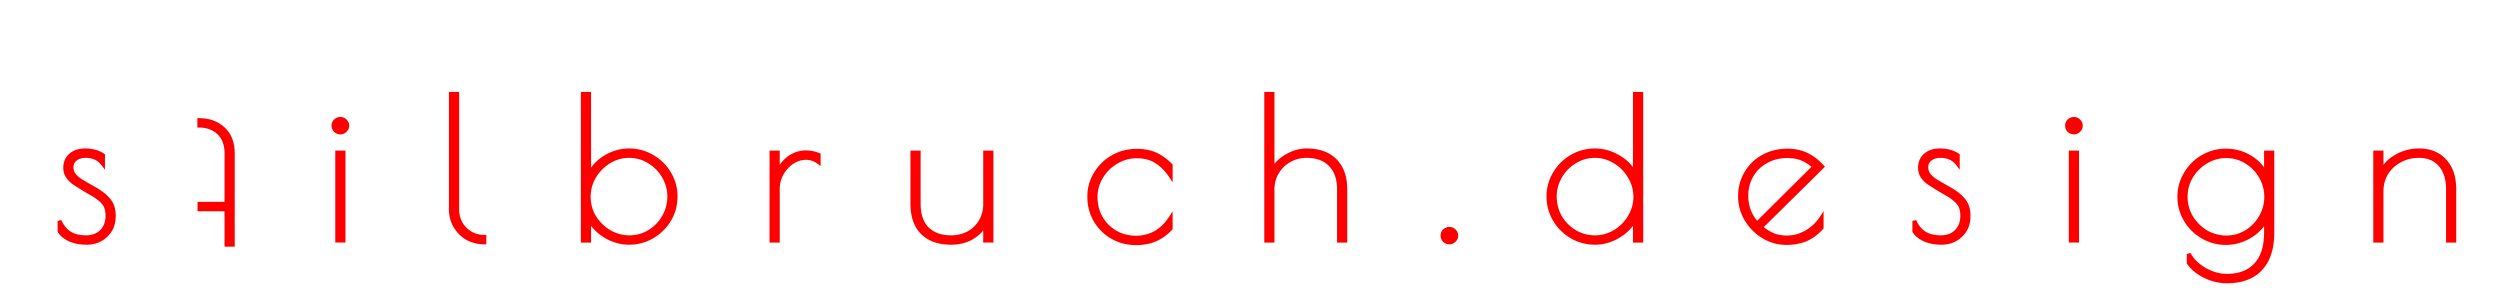 <svg width="1278" height="155" fill="none" xmlns="http://www.w3.org/2000/svg"><path d="M0 0h1278v151H0z"/><path d="M89 53h38v74H89z"/><g filter="url(#filter0_d)" fill="red"><path d="M96.895 51.4c4.934 0 9.034 1.5 12.3 4.5 3.2 3 4.8 7.133 4.8 12.4l-.003 46.8h-3.2l.001-18.1h-13.8v-2.8h13.8l.002-25.9c0-4.4-1.3-7.867-3.9-10.4-2.666-2.467-6-3.7-10-3.7v-2.8z"/><path d="M96.895 51.4v-1h-1v1h1zm12.3 4.5l.684-.73-.007-.007-.677.737zm4.797 59.2v1h1v-1h-1zm-3.2 0h-1v1h1v-1zm.001-18.1h1v-1h-1v1zm-13.8 0h-1v1h1v-1zm0-2.8v-1h-1v1h1zm13.8 0v1h1v-1h-1zm-3.898-36.3l.698-.716-.009-.01-.01-.008-.679.734zm-10-3.7h-1v1h1v-1zm0-1.8c4.714 0 8.563 1.425 11.624 4.236l1.353-1.473c-3.473-3.188-7.823-4.763-12.976-4.763v2zm11.616 4.23c2.959 2.773 4.484 6.62 4.484 11.67h2c0-5.483-1.674-9.903-5.116-13.13l-1.368 1.46zm4.484 11.67l-.003 46.8h2l.003-46.8h-2zm.997 45.8h-3.2v2h3.2v-2zm-2.2 1l.001-18.1h-2l-.001 18.1h2zm-.999-19.1h-13.8v2h13.8v-2zm-12.8 1v-2.8h-2V97h2zm-1-1.8h13.8v-2h-13.8v2zm14.8-1l.002-25.9h-2l-.002 25.9h2zm.002-25.9c0-4.608-1.369-8.356-4.202-11.116l-1.396 1.432c2.367 2.306 3.598 5.492 3.598 9.684h2zm-4.221-11.134c-2.87-2.656-6.454-3.966-10.679-3.966v2c3.776 0 6.859 1.156 9.321 3.434l1.358-1.468zM97.895 54.2v-2.8h-2v2.8h2z"/></g><g filter="url(#filter1_d)" fill="red"><path d="M39.257 114.1c-3.2 0-6.034-.533-8.5-1.6-2.467-1.133-4.234-2.567-5.3-4.3v-5.3c1.266 2.867 3 5 5.2 6.4 2.2 1.333 5 2 8.4 2 3.266 0 5.9-1 7.9-3 2-2.067 3-4.7 3-7.9 0-2.733-.567-4.833-1.7-6.3-1.134-1.533-2.967-3.067-5.5-4.6l-3.8-2.2c-2.734-1.667-4.8-2.967-6.2-3.9-1.334-1-2.4-2.1-3.2-3.3-.8-1.267-1.2-2.733-1.2-4.4 0-2.667.933-4.8 2.8-6.4 1.866-1.6 4.3-2.4 7.3-2.4 3.666 0 6.733.833 9.2 2.5v4.4c-2.067-2.733-5.034-4.1-8.9-4.1-2.134 0-3.867.533-5.2 1.6-1.334 1.067-2 2.433-2 4.1 0 1.467.4 2.767 1.2 3.9.8 1.067 1.9 2.067 3.3 3 1.466.933 3.866 2.333 7.2 4.2 3.4 1.933 5.9 3.933 7.5 6 1.6 2 2.4 4.633 2.4 7.9 0 4.133-1.367 7.467-4.1 10-2.667 2.467-5.934 3.7-9.8 3.7zm129.738-56.4c-.933 0-1.767-.333-2.5-1-.667-.667-1-1.5-1-2.5 0-.933.333-1.733 1-2.4.733-.667 1.567-1 2.5-1s1.733.333 2.4 1c.733.667 1.1 1.467 1.1 2.4 0 1-.367 1.833-1.1 2.5-.667.667-1.467 1-2.4 1zm-1.6 10.3h3.2v45h-3.2V68zm75.21 45.9c-3.133 0-6-.7-8.6-2.1-2.6-1.467-4.667-3.5-6.2-6.1-1.533-2.6-2.3-5.5-2.3-8.7V38h3.2v59c0 2.667.6 5.067 1.8 7.2a14.388 14.388 0 0 0 5.1 5.1c2.133 1.2 4.467 1.8 7 1.8v2.8zm73.941.2c-4.066 0-8-1.1-11.8-3.3-3.733-2.2-6.6-5.1-8.6-8.7V113h-3.2V38h3.2v41.4c1.8-3.8 4.6-6.833 8.4-9.1 3.8-2.267 7.8-3.4 12-3.4 4.334 0 8.3 1.067 11.9 3.2 3.667 2.133 6.567 5 8.7 8.6 2.134 3.6 3.2 7.533 3.2 11.8s-1.066 8.2-3.2 11.8c-2.133 3.6-5.033 6.467-8.7 8.6-3.6 2.133-7.566 3.2-11.9 3.2zm.2-2.8c3.667 0 7.067-.933 10.2-2.8 3.134-1.933 5.6-4.467 7.4-7.6 1.867-3.2 2.8-6.667 2.8-10.4 0-3.667-.933-7.1-2.8-10.3-1.866-3.2-4.366-5.733-7.5-7.6-3.133-1.933-6.533-2.9-10.2-2.9-3.666 0-7.1.967-10.3 2.9-3.133 1.933-5.666 4.5-7.6 7.7-1.866 3.2-2.8 6.633-2.8 10.3 0 3.667.934 7.1 2.8 10.3 1.934 3.133 4.5 5.667 7.7 7.6 3.2 1.867 6.634 2.8 10.3 2.8zM389.392 68h3.2v10.4c1.333-3.267 3.266-5.833 5.8-7.7 2.6-1.867 5.533-2.8 8.8-2.8 2.066 0 4.166.433 6.3 1.3v3.7c-1.934-1.467-4.1-2.2-6.5-2.2-2.4 0-4.734.733-7 2.2-2.2 1.467-4 3.433-5.4 5.9-1.334 2.467-2 5.1-2 7.9V113h-3.2V68zm91.831 46.1c-6.333 0-11.233-1.733-14.7-5.2-3.4-3.467-5.1-8.367-5.1-14.7V68h3.2v26.2c0 5.467 1.433 9.7 4.3 12.7 2.933 2.933 7.033 4.4 12.3 4.4 3.2 0 6.133-.7 8.8-2.1 2.667-1.467 4.767-3.5 6.3-6.1 1.533-2.6 2.3-5.567 2.3-8.9V68h3.2v45h-3.2v-8.4c-1.533 2.8-3.833 5.1-6.9 6.9-3.067 1.733-6.567 2.6-10.5 2.6zm94.427.2c-4.333 0-8.333-1.033-12-3.1-3.6-2.067-6.466-4.9-8.6-8.5-2.133-3.6-3.2-7.667-3.2-12.2 0-4.2 1.067-8.067 3.2-11.6 2.134-3.6 5.034-6.467 8.7-8.6 3.734-2.133 7.834-3.2 12.3-3.2 3.734 0 6.934.6 9.6 1.8 2.667 1.2 5.267 3.067 7.8 5.6v5.4c-2.2-3.267-4.666-5.733-7.4-7.4-2.666-1.733-6-2.6-10-2.6-3.666 0-7.133.967-10.4 2.9-3.2 1.867-5.766 4.4-7.7 7.6-1.933 3.2-2.9 6.633-2.9 10.3 0 4 .934 7.6 2.8 10.8 1.867 3.133 4.367 5.6 7.5 7.4 3.2 1.733 6.634 2.6 10.3 2.6 7.467 0 13.4-3.367 17.8-10.1v5.4c-2.4 2.533-5.066 4.433-8 5.7-2.866 1.2-6.133 1.8-9.8 1.8zM642.302 38h3.2v39.3c1.4-3 3.767-5.467 7.1-7.4 3.4-2 6.833-3 10.3-3 6.333 0 11.2 1.733 14.6 5.2 3.467 3.467 5.2 8.367 5.2 14.7V113h-3.2V86.8c0-5.467-1.467-9.667-4.4-12.6-2.867-3-6.933-4.5-12.2-4.5-3.2 0-6.133.767-8.8 2.3-2.667 1.467-4.767 3.533-6.3 6.2-1.533 2.6-2.3 5.467-2.3 8.6V113h-3.2V38zm93.627 75.9c-.933 0-1.766-.333-2.5-1-.666-.667-1-1.5-1-2.5 0-.933.334-1.733 1-2.4.734-.667 1.567-1 2.5-1 .934 0 1.734.333 2.4 1 .734.667 1.1 1.467 1.1 2.4 0 1-.366 1.833-1.1 2.5-.666.667-1.466 1-2.4 1zm74.467.2c-4.333 0-8.333-1.067-12-3.2-3.6-2.133-6.466-5-8.6-8.6-2.133-3.6-3.2-7.533-3.2-11.8s1.067-8.2 3.2-11.8c2.134-3.6 5-6.467 8.6-8.6 3.667-2.133 7.667-3.2 12-3.2 4.2 0 8.2 1.133 12 3.4 3.8 2.2 6.6 5.1 8.4 8.7V38h3.2v75h-3.2v-10.9c-2 3.6-4.9 6.5-8.7 8.7-3.733 2.2-7.633 3.3-11.7 3.3zm-.1-2.8c3.667 0 7.067-.933 10.2-2.8 3.2-1.933 5.734-4.467 7.6-7.6 1.934-3.2 2.9-6.633 2.9-10.3 0-3.667-.966-7.1-2.9-10.3-1.866-3.2-4.4-5.767-7.6-7.7-3.133-1.933-6.533-2.9-10.2-2.9-3.666 0-7.066.967-10.2 2.9-3.133 1.867-5.633 4.4-7.5 7.6-1.866 3.2-2.8 6.633-2.8 10.3 0 3.733.9 7.2 2.7 10.4 1.867 3.133 4.367 5.667 7.5 7.6 3.2 1.867 6.634 2.8 10.3 2.8zm98.222.1c3.467 0 6.767-.9 9.9-2.7 3.134-1.8 5.734-4.267 7.8-7.4v5.1c-2.466 2.733-5.166 4.733-8.1 6-2.933 1.2-6.266 1.8-10 1.8-4.133 0-8.033-1.1-11.7-3.3-3.6-2.2-6.5-5.133-8.7-8.8-2.133-3.667-3.2-7.567-3.2-11.7 0-4.467 1.067-8.467 3.2-12 2.134-3.6 5.034-6.4 8.7-8.4 3.734-2 7.867-3 12.4-3 6.934 0 12.834 2.733 17.7 8.2l-31.4 31c2.2 1.8 4.334 3.133 6.4 4 2.067.8 4.4 1.2 7 1.2zm-20.8-21.3c0 5.533 1.834 10.267 5.5 14.2l29.3-29.1c-2.2-1.933-4.333-3.3-6.4-4.1-2.066-.867-4.533-1.3-7.4-1.3-4.066 0-7.7.9-10.9 2.7-3.133 1.733-5.6 4.133-7.4 7.2-1.8 3.067-2.7 6.533-2.7 10.4zm99.703 24c-3.2 0-6.034-.533-8.5-1.6-2.467-1.133-4.234-2.567-5.3-4.3v-5.3c1.266 2.867 3 5 5.2 6.4 2.2 1.333 5 2 8.4 2 3.266 0 5.9-1 7.9-3 2-2.067 3-4.7 3-7.9 0-2.733-.567-4.833-1.7-6.3-1.134-1.533-2.967-3.067-5.5-4.6l-3.8-2.2c-2.734-1.667-4.8-2.967-6.2-3.9-1.334-1-2.4-2.1-3.2-3.3-.8-1.267-1.2-2.733-1.2-4.4 0-2.667.933-4.8 2.8-6.4 1.866-1.6 4.3-2.4 7.3-2.4 3.666 0 6.733.833 9.2 2.5v4.4c-2.067-2.733-5.034-4.1-8.9-4.1-2.134 0-3.867.533-5.2 1.6-1.334 1.067-2 2.433-2 4.1 0 1.467.4 2.767 1.2 3.9.8 1.067 1.9 2.067 3.3 3 1.466.933 3.866 2.333 7.2 4.2 3.4 1.933 5.9 3.933 7.5 6 1.599 2 2.399 4.633 2.399 7.9 0 4.133-1.366 7.467-4.099 10-2.667 2.467-5.934 3.7-9.8 3.7zm67.769-56.4c-.94 0-1.77-.333-2.5-1-.67-.667-1-1.5-1-2.5 0-.933.33-1.733 1-2.4.73-.667 1.56-1 2.5-1 .93 0 1.73.333 2.4 1 .73.667 1.1 1.467 1.1 2.4 0 1-.37 1.833-1.1 2.5-.67.667-1.47 1-2.4 1zm-1.6 10.3h3.2v45h-3.2V68zm79.81 65.8c-3.8 0-7.5-.867-11.1-2.6-3.6-1.733-6.4-4-8.4-6.8v-4.6c1.73 3.2 4.43 5.867 8.1 8 3.73 2.133 7.53 3.2 11.4 3.2 6.4 0 11.33-1.9 14.8-5.7 3.46-3.733 5.2-9.233 5.2-16.5v-6.7c-1.8 3.6-4.64 6.533-8.5 8.8-3.8 2.2-7.8 3.3-12 3.3-4.27 0-8.24-1.067-11.9-3.2-3.67-2.133-6.57-5-8.7-8.6-2.14-3.667-3.2-7.6-3.2-11.8 0-4.2 1.06-8.1 3.2-11.7 2.13-3.667 5.03-6.567 8.7-8.7 3.66-2.133 7.63-3.2 11.9-3.2 4.4 0 8.46 1.1 12.2 3.3 3.73 2.2 6.5 5.167 8.3 8.9V68h3.2v40.8c0 8.2-2 14.4-6 18.6-3.94 4.267-9.67 6.4-17.2 6.4zm-.3-22.4c3.66 0 7.06-.933 10.2-2.8 3.13-1.933 5.6-4.467 7.4-7.6 1.86-3.2 2.8-6.667 2.8-10.4 0-3.733-.94-7.167-2.8-10.3-1.8-3.2-4.27-5.733-7.4-7.6-3.14-1.933-6.54-2.9-10.2-2.9-3.74 0-7.2.967-10.4 2.9-3.14 1.867-5.67 4.4-7.6 7.6-1.87 3.133-2.8 6.567-2.8 10.3 0 3.733.93 7.2 2.8 10.4a22.916 22.916 0 0 0 7.6 7.6c3.2 1.867 6.66 2.8 10.4 2.8zm76.12-43.4h3.2v10c1.46-3.333 3.96-6 7.5-8 3.53-2.067 7.43-3.1 11.7-3.1 5.53 0 9.9 1.767 13.1 5.3 3.26 3.467 4.9 8.333 4.9 14.6V113h-3.2V86.8c0-5.4-1.34-9.6-4-12.6-2.6-3-6.27-4.5-11-4.5-3.47 0-6.67.8-9.6 2.4-2.87 1.533-5.17 3.667-6.9 6.4-1.67 2.733-2.5 5.833-2.5 9.3V113h-3.2V68z"/><path d="M30.757 112.5l-.418.909.01.004.01.005.398-.918zm-5.3-4.3h-1v.283l.148.241.852-.524zm0-5.3l.914-.404-1.914.404h1zm5.2 6.4l-.537.844.009.006.01.005.518-.855zm16.3-1l.707.707.005-.006.006-.006-.718-.695zm1.3-14.2l-.804.594.006.009.006.008.792-.611zm-5.5-4.6l.517-.856-.008-.005-.008-.004-.501.865zm-3.8-2.2l-.521.854.01.006.01.005.5-.865zm-6.2-3.9l-.6.8.022.017.023.015.555-.832zm-3.2-3.3l-.846.534.007.01.007.01.832-.554zm1.6-10.8l.65.76-.65-.76zm16.5.1h1v-.531l-.44-.298-.56.829zm0 4.4l-.798.603 1.798 2.378V73.8h-1zm-14.1-2.5l-.625-.78.625.78zm-.8 8l-.817.577.008.011.009.012.8-.6zm3.3 3l-.555.832.009.006.009.006.537-.844zm7.2 4.2l.494-.87-.006-.002-.488.872zm7.5 6l-.791.612.005.007.005.006.78-.625zm-1.7 17.9l.679.734v-.001l-.68-.733zm-9.8 2.7c-3.09 0-5.784-.515-8.103-1.518l-.794 1.836c2.613 1.13 5.586 1.682 8.897 1.682v-2zm-8.083-1.509c-2.346-1.078-3.932-2.398-4.866-3.915l-1.703 1.048c1.2 1.949 3.147 3.496 5.734 4.685l.835-1.818zm-4.717-3.391v-5.3h-2v5.3h2zm-1.915-4.896c1.33 3.01 3.18 5.314 5.578 6.84l1.073-1.688c-2.002-1.274-3.619-3.237-4.822-5.96l-1.829.808zm5.596 6.851c2.4 1.454 5.393 2.145 8.919 2.145v-2c-3.275 0-5.881-.642-7.882-1.855l-1.037 1.71zm8.919 2.145c3.487 0 6.39-1.076 8.607-3.293l-1.415-1.414c-1.783 1.783-4.146 2.707-7.192 2.707v2zm8.618-3.305c2.202-2.274 3.282-5.167 3.282-8.595h-2c0 2.972-.92 5.346-2.719 7.205l1.437 1.39zm3.282-8.595c0-2.854-.59-5.204-1.91-6.911l-1.582 1.222c.947 1.226 1.492 3.076 1.492 5.689h2zm-1.896-6.894c-1.242-1.68-3.197-3.294-5.787-4.862l-1.035 1.712c2.477 1.499 4.188 2.952 5.214 4.338l1.608-1.188zm-5.803-4.871l-3.8-2.2-1.002 1.73 3.8 2.2 1.002-1.73zm-3.78-2.189c-2.73-1.665-4.784-2.956-6.167-3.878l-1.11 1.664c1.418.945 3.498 2.253 6.235 3.922l1.041-1.708zM33.356 82.6c-1.257-.942-2.24-1.962-2.968-3.055l-1.664 1.11c.871 1.307 2.021 2.487 3.432 3.545l1.2-1.6zm-2.955-3.034c-.688-1.09-1.045-2.366-1.045-3.866h-2c0 1.834.442 3.49 1.354 4.934l1.691-1.068zM29.357 75.7c0-2.403.826-4.248 2.45-5.64l-1.301-1.52c-2.109 1.808-3.15 4.23-3.15 7.16h2zm2.45-5.64c1.648-1.413 3.834-2.16 6.65-2.16v-2c-3.184 0-5.866.853-7.951 2.64l1.301 1.52zm6.65-2.16c3.513 0 6.373.797 8.64 2.329l1.12-1.658c-2.667-1.802-5.94-2.671-9.76-2.671v2zm8.2 1.5v4.4h2v-4.4h-2zm1.797 3.797c-2.282-3.018-5.563-4.497-9.697-4.497v2c3.599 0 6.25 1.254 8.102 3.703l1.595-1.206zM38.757 68.7c-2.303 0-4.274.578-5.825 1.82l1.25 1.56c1.115-.891 2.61-1.38 4.575-1.38v-2zm-5.825 1.82c-1.564 1.25-2.375 2.901-2.375 4.88h2c0-1.354.521-2.437 1.624-3.32l-1.25-1.56zm-2.375 4.88c0 1.66.457 3.165 1.383 4.477l1.634-1.154c-.674-.954-1.017-2.05-1.017-3.323h-2zm1.4 4.5c.883 1.178 2.074 2.252 3.545 3.232l1.11-1.664c-1.33-.886-2.339-1.812-3.055-2.768l-1.6 1.2zm3.563 3.244c1.492.95 3.913 2.36 7.248 4.228l.977-1.745c-3.331-1.865-5.71-3.253-7.151-4.17l-1.074 1.687zm7.242 4.225c3.337 1.898 5.715 3.82 7.204 5.743l1.581-1.224c-1.71-2.21-4.333-4.288-7.796-6.257l-.989 1.738zm7.214 5.756c1.423 1.778 2.18 4.172 2.18 7.275h2c0-3.43-.841-6.303-2.618-8.525l-1.562 1.25zm2.18 7.275c0 3.889-1.273 6.944-3.78 9.267l1.36 1.466c2.961-2.744 4.42-6.355 4.42-10.733h-2zm-3.778 9.266c-2.47 2.284-5.489 3.434-9.121 3.434v2c4.1 0 7.615-1.317 10.479-3.966l-1.358-1.468zM166.495 56.7l-.707.707.017.017.017.016.673-.74zm0-4.9l-.673-.74-.017.016-.017.017.707.707zm4.9 0l-.707.707.017.017.017.016.673-.74zm0 4.9l-.673-.74-.017.016-.017.017.707.707zm-4 11.3v-1h-1v1h1zm3.2 0h1v-1h-1v1zm0 45v1h1v-1h-1zm-3.2 0h-1v1h1v-1zm1.6-56.3c-.668 0-1.266-.23-1.827-.74l-1.346 1.48c.905.823 1.974 1.26 3.173 1.26v-2zm-1.793-.707c-.467-.467-.707-1.04-.707-1.793h-2c0 1.247.426 2.34 1.293 3.207l1.414-1.414zm-.707-1.793c0-.665.226-1.212.707-1.693l-1.414-1.414c-.852.852-1.293 1.905-1.293 3.107h2zm.673-1.66c.561-.51 1.159-.74 1.827-.74v-2c-1.199 0-2.268.437-3.173 1.26l1.346 1.48zm1.827-.74c.665 0 1.212.226 1.693.707l1.414-1.414c-.852-.852-1.906-1.293-3.107-1.293v2zm1.727.74c.54.49.773 1.028.773 1.66h2c0-1.234-.5-2.297-1.427-3.14l-1.346 1.48zm.773 1.66c0 .721-.25 1.285-.773 1.76l1.346 1.48c.944-.858 1.427-1.961 1.427-3.24h-2zm-.807 1.793c-.481.481-1.028.707-1.693.707v2c1.201 0 2.255-.44 3.107-1.293l-1.414-1.414zM167.395 69h3.2v-2h-3.2v2zm2.2-1v45h2V68h-2zm1 44h-3.2v2h3.2v-2zm-2.2 1V68h-2v45h2zm74.21.9v1h1v-1h-1zm-8.6-2.1l-.491.871.008.005.009.004.474-.88zm-6.2-6.1l.861-.508-.861.508zm-2.3-67.7v-1h-1v1h1zm3.2 0h1v-1h-1v1zm1.8 66.2l-.871.49.005.01.006.011.86-.511zm5.1 5.1l-.51.86.01.006.01.006.49-.872zm7 1.8h1v-1h-1v1zm0 1.8c-2.978 0-5.68-.664-8.126-1.98l-.948 1.76c2.755 1.484 5.786 2.22 9.074 2.22v-2zm-8.109-1.971c-2.445-1.379-4.384-3.287-5.83-5.737l-1.722 1.016c1.621 2.75 3.815 4.909 6.57 6.463l.982-1.742zm-5.83-5.737c-1.437-2.437-2.161-5.16-2.161-8.192h-2c0 3.368.809 6.445 2.439 9.208l1.722-1.016zM226.505 97V38h-2v59h2zm-1-58h3.2v-2h-3.2v2zm2.2-1v59h2V38h-2zm0 59c0 2.823.637 5.394 1.929 7.69l1.743-.98c-1.109-1.971-1.672-4.2-1.672-6.71h-2zm1.94 7.711a15.372 15.372 0 0 0 5.45 5.449l1.021-1.72a13.367 13.367 0 0 1-4.751-4.751l-1.72 1.022zm5.47 5.461c2.288 1.287 4.791 1.928 7.49 1.928v-2c-2.368 0-4.531-.559-6.51-1.672l-.98 1.744zm6.49.928v2.8h2v-2.8h-2zm63.141-.3l-.507.862.006.003.501-.865zm-8.6-8.7l.875-.486-1.875-3.373v3.859h1zm0 10.9v1h1v-1h-1zm-3.2 0h-1v1h1v-1zm0-75v-1h-1v1h1zm3.2 0h1v-1h-1v1zm0 41.4h-1l1.904.428-.904-.428zm8.4-9.1l-.512-.859.512.859zm23.9-.2l-.509.86.007.004.502-.864zm8.7 8.6l-.86.51.86-.51zm0 23.6l-.86-.51.86.51zm-8.7 8.6l-.502-.864-.007.004.509.86zm-1.5-2.4l.512.859.007-.004.007-.004-.526-.851zm7.4-7.6l-.863-.504-.004.006.867.498zm0-20.7l.864-.504-.864.504zm-7.5-7.6l-.525.851.007.004.007.004.511-.859zm-20.5 0l-.517-.856-.008.005.525.851zm-7.6 7.7l-.855-.517-.004.007-.004.006.863.504zm0 20.6l-.863.504.006.011.006.01.851-.525zm7.7 7.6l-.517.856.007.004.007.004.503-.864zm10.1 4.6c-3.876 0-7.638-1.046-11.298-3.165l-1.003 1.73c3.94 2.281 8.045 3.435 12.301 3.435v-2zm-11.292-3.162c-3.588-2.114-6.324-4.888-8.233-8.324l-1.749.972c2.091 3.764 5.088 6.79 8.967 9.076l1.015-1.724zm-10.108-7.838V113h2v-10.9h-2zm1 9.9h-3.2v2h3.2v-2zm-2.2 1V38h-2v75h2zm-1-74h3.2v-2h-3.2v2zm2.2-1v41.4h2V38h-2zm1.904 41.828c1.711-3.611 4.37-6.499 8.009-8.67l-1.025-1.717c-3.961 2.363-6.902 5.542-8.791 9.53l1.807.857zm8.009-8.67c3.653-2.179 7.478-3.258 11.487-3.258v-2c-4.39 0-8.566 1.187-12.512 3.541l1.025 1.718zm11.487-3.258c4.161 0 7.951 1.022 11.391 3.06l1.019-1.72c-3.76-2.228-7.903-3.34-12.41-3.34v2zm11.398 3.064c3.521 2.05 6.297 4.795 8.342 8.246l1.721-1.02c-2.222-3.749-5.246-6.736-9.058-8.954l-1.005 1.728zm8.342 8.246c2.04 3.442 3.06 7.199 3.06 11.29h2c0-4.442-1.113-8.552-3.339-12.31l-1.721 1.02zm3.06 11.29c0 4.091-1.02 7.848-3.06 11.29l1.721 1.02c2.226-3.758 3.339-7.868 3.339-12.31h-2zm-3.06 11.29c-2.045 3.451-4.821 6.197-8.342 8.246l1.005 1.728c3.812-2.218 6.836-5.205 9.058-8.954l-1.721-1.02zm-8.349 8.25c-3.44 2.038-7.23 3.06-11.391 3.06v2c4.507 0 8.65-1.112 12.41-3.34l-1.019-1.72zm-11.191 2.26c3.846 0 7.423-.981 10.712-2.941l-1.023-1.718c-2.978 1.774-6.201 2.659-9.689 2.659v2zm10.726-2.949c3.272-2.019 5.857-4.672 7.742-7.953l-1.735-.996c-1.715 2.986-4.063 5.399-7.058 7.247l1.051 1.702zm7.738-7.947c1.957-3.354 2.936-6.995 2.936-10.904h-2c0 3.558-.887 6.85-2.663 9.896l1.727 1.008zm2.936-10.904c0-3.846-.981-7.453-2.936-10.804l-1.727 1.008c1.778 3.049 2.663 6.308 2.663 9.796h2zm-2.936-10.804c-1.95-3.344-4.57-6-7.852-7.955l-1.023 1.718c2.985 1.779 5.365 4.189 7.148 7.245l1.727-1.008zm-7.838-7.947c-3.291-2.03-6.873-3.049-10.726-3.049v2c3.481 0 6.699.915 9.675 2.751l1.051-1.702zM316.646 68.7c-3.852 0-7.464 1.018-10.817 3.044l1.035 1.712c3.047-1.841 6.302-2.756 9.782-2.756v-2zm-10.825 3.049c-3.27 2.018-5.916 4.7-7.93 8.034l1.711 1.034c1.853-3.066 4.274-5.517 7.27-7.366l-1.051-1.702zm-7.938 8.047c-1.955 3.351-2.937 6.958-2.937 10.804h2c0-3.488.886-6.747 2.664-9.796l-1.727-1.008zM294.946 90.6c0 3.846.982 7.453 2.937 10.804l1.727-1.008c-1.778-3.049-2.664-6.308-2.664-9.796h-2zm2.949 10.825c2.019 3.271 4.701 5.917 8.034 7.931l1.035-1.712c-3.067-1.852-5.518-4.273-7.366-7.269l-1.703 1.05zm8.048 7.939c3.351 1.955 6.958 2.936 10.803 2.936v-2c-3.487 0-6.747-.885-9.796-2.664l-1.007 1.728zM389.392 68v-1h-1v1h1zm3.2 0h1v-1h-1v1zm0 10.4h-1l1.926.378-.926-.378zm5.8-7.7l-.583-.812-.01.007.593.805zm15.1-1.5h1v-.673l-.624-.254-.376.927zm0 3.7l-.605.797 1.605 1.217V72.9h-1zm-13.5 0l-.544-.84-.011.008.555.832zm-5.4 5.9l-.87-.494-.005.01-.005.008.88.476zm-2 34.2v1h1v-1h-1zm-3.2 0h-1v1h1v-1zm0-44h3.2v-2h-3.2v2zm2.2-1v10.4h2V68h-2zm1.926 10.778c1.272-3.118 3.099-5.528 5.467-7.273l-1.186-1.61c-2.699 1.989-4.739 4.711-6.133 8.127l1.852.756zm5.457-7.266c2.426-1.742 5.155-2.612 8.217-2.612v-2c-3.471 0-6.61.996-9.383 2.988l1.166 1.624zm8.217-2.612c1.923 0 3.896.403 5.923 1.226l.753-1.853c-2.239-.91-4.467-1.373-6.676-1.373v2zm5.3.3v3.7h2v-3.7h-2zm1.604 2.903c-2.105-1.597-4.483-2.403-7.104-2.403v2c2.179 0 4.134.66 5.895 1.997l1.209-1.594zm-7.104-2.403c-2.616 0-5.136.802-7.543 2.36l1.086 1.68c2.126-1.376 4.273-2.04 6.457-2.04v-2zm-7.555 2.368c-2.339 1.56-4.244 3.646-5.715 6.238l1.739.988c1.329-2.341 3.025-4.188 5.085-5.562l-1.109-1.664zm-5.725 6.257a17.366 17.366 0 0 0-2.12 8.375h2c0-2.634.625-5.104 1.88-7.425l-1.76-.95zm-2.12 8.375V113h2V86.7h-2zm1 25.3h-3.2v2h3.2v-2zm-2.2 1V68h-2v45h2zm76.131-4.1l-.714.7.007.007.707-.707zm-5.1-40.9v-1h-1v1h1zm3.2 0h1v-1h-1v1zm4.3 38.9l-.723.691.008.008.008.008.707-.707zm21.1 2.3l.465.885.008-.004.009-.005-.482-.876zm8.6-41.2v-1h-1v1h1zm3.2 0h1v-1h-1v1zm0 45v1h1v-1h-1zm-3.2 0h-1v1h1v-1zm0-8.4h1l-1.877-.48.877.48zm-6.9 6.9l.492.871.007-.004.007-.005-.506-.862zm-10.5 1.6c-6.149 0-10.764-1.678-13.993-4.907l-1.414 1.414c3.704 3.705 8.889 5.493 15.407 5.493v-2zm-13.986-4.9c-3.166-3.228-4.814-7.846-4.814-14h-2c0 6.512 1.752 11.695 5.386 15.4l1.428-1.4zm-4.814-14V68h-2v26.2h2zm-1-25.2h3.2v-2h-3.2v2zm2.2-1v26.2h2V68h-2zm0 26.2c0 5.64 1.482 10.152 4.577 13.391l1.446-1.382c-2.638-2.761-4.023-6.716-4.023-12.009h-2zm4.593 13.407c3.168 3.168 7.55 4.693 13.007 4.693v-2c-5.077 0-8.894-1.408-11.593-4.107l-1.414 1.414zm13.007 4.693c3.352 0 6.446-.735 9.265-2.215l-.93-1.77c-2.514 1.32-5.286 1.985-8.335 1.985v2zm9.282-2.224c2.822-1.552 5.054-3.712 6.679-6.468l-1.722-1.016c-1.442 2.444-3.41 4.351-5.921 5.732l.964 1.752zm6.679-6.468c1.634-2.77 2.439-5.915 2.439-9.408h-2c0 3.174-.728 5.962-2.161 8.392l1.722 1.016zm2.439-9.408V68h-2v26.2h2zm-1-25.2h3.2v-2h-3.2v2zm2.2-1v45h2V68h-2zm1 44h-3.2v2h3.2v-2zm-2.2 1v-8.4h-2v8.4h2zm-1.877-8.88c-1.437 2.624-3.6 4.798-6.529 6.518l1.012 1.724c3.205-1.88 5.641-4.306 7.271-7.282l-1.754-.96zm-6.515 6.509c-2.9 1.639-6.227 2.471-10.008 2.471v2c4.085 0 7.758-.902 10.992-2.729l-.984-1.742zm72.419.571l-.497.867.006.004.491-.871zm-8.6-8.5l.861-.51-.861.51zm0-23.8l.856.517.005-.007-.861-.51zm8.7-8.6l-.496-.868-.007.004.503.864zm21.9-1.4l.411-.912-.411.912zm7.8 5.6h1v-.414l-.293-.293-.707.707zm0 5.4l-.829.559 1.829 2.716V79.9h-1zm-7.4-7.4l-.545.838.012.008.013.008.52-.854zm-20.4.3l.504.864.006-.003-.51-.861zm-7.7 7.6l.856.517-.856-.517zm-.1 21.1l-.863.504.004.008.859-.512zm7.5 7.4l-.498.867.011.006.011.006.476-.879zm28.1-7.5h1v-3.358l-1.837 2.811.837.547zm0 5.4l.726.688.274-.29v-.398h-1zm-8 5.7l.387.922.01-.004-.397-.918zm-9.8.8c-4.166 0-7.996-.992-11.509-2.971l-.982 1.742c3.821 2.154 7.991 3.229 12.491 3.229v-2zm-11.502-2.967c-3.449-1.98-6.191-4.69-8.237-8.143l-1.721 1.02c2.221 3.747 5.212 6.704 8.963 8.857l.995-1.734zm-8.237-8.143c-2.035-3.433-3.061-7.32-3.061-11.69h-2c0 4.697 1.108 8.943 3.34 12.71l1.721-1.02zM552.85 90.5c0-4.021 1.019-7.709 3.056-11.083l-1.712-1.034c-2.229 3.692-3.344 7.738-3.344 12.117h2zm3.061-11.09c2.045-3.451 4.821-6.197 8.342-8.246l-1.006-1.728c-3.811 2.217-6.835 5.205-9.057 8.954l1.721 1.02zm8.336-8.242c3.576-2.043 7.504-3.068 11.803-3.068v-2c-4.633 0-8.905 1.109-12.796 3.332l.993 1.736zM576.05 68.1c3.63 0 6.683.584 9.19 1.712l.821-1.824c-2.826-1.272-6.174-1.888-10.011-1.888v2zm9.19 1.712c2.534 1.14 5.037 2.929 7.503 5.395l1.414-1.414c-2.6-2.6-5.297-4.545-8.096-5.805l-.821 1.824zm7.21 4.688v5.4h2v-5.4h-2zm1.83 4.841c-2.263-3.359-4.828-5.938-7.709-7.695l-1.041 1.708c2.585 1.576 4.953 3.93 7.091 7.105l1.659-1.118zm-7.685-7.68c-2.866-1.862-6.401-2.761-10.545-2.761v2c3.857 0 6.988.835 9.455 2.438l1.09-1.676zM576.05 68.9c-3.852 0-7.494 1.018-10.909 3.04l1.019 1.72c3.118-1.845 6.409-2.76 9.89-2.76v-2zm-10.903 3.036c-3.346 1.952-6.034 4.605-8.053 7.947l1.712 1.034c1.848-3.058 4.294-5.472 7.348-7.253l-1.007-1.728zm-8.053 7.947c-2.025 3.353-3.044 6.964-3.044 10.817h2c0-3.48.915-6.736 2.756-9.783l-1.712-1.034zM554.05 90.7c0 4.162.974 7.939 2.937 11.304l1.727-1.008c-1.77-3.035-2.664-6.459-2.664-10.296h-2zm2.941 11.312c1.954 3.279 4.578 5.869 7.861 7.755l.997-1.734c-2.984-1.714-5.36-4.057-7.14-7.045l-1.718 1.024zm7.883 7.767c3.348 1.813 6.945 2.721 10.776 2.721v-2c-3.501 0-6.771-.826-9.823-2.479l-.953 1.758zm10.776 2.721c7.835 0 14.07-3.563 18.638-10.553l-1.675-1.094c-4.232 6.477-9.863 9.647-16.963 9.647v2zm16.8-11.1v5.4h2v-5.4h-2zm.274 4.712c-2.315 2.444-4.872 4.262-7.67 5.47l.793 1.836c3.069-1.325 5.845-3.308 8.329-5.93l-1.452-1.376zm-7.66 5.466c-2.724 1.14-5.856 1.722-9.414 1.722v2c3.776 0 7.178-.618 10.187-1.878l-.773-1.844zM642.302 38v-1h-1v1h1zm3.2 0h1v-1h-1v1zm0 39.3h-1l1.906.423-.906-.423zm7.1-7.4l.502.865.005-.003-.507-.862zm24.9 2.2l-.714.7.007.007.707-.707zm5.2 40.9v1h1v-1h-1zm-3.2 0h-1v1h1v-1zm-4.4-38.8l-.723.69.008.01.008.007.707-.707zm-21-2.2l.482.876.008-.004.008-.005-.498-.867zm-6.3 6.2l.861.508.006-.01-.867-.498zm-2.3 34.8v1h1v-1h-1zm-3.2 0h-1v1h1v-1zm0-74h3.2v-2h-3.2v2zm2.2-1v39.3h2V38h-2zm1.906 39.723c1.3-2.786 3.509-5.11 6.696-6.958l-1.004-1.73c-3.48 2.019-6.004 4.628-7.504 7.842l1.812.846zm6.701-6.961c3.268-1.922 6.528-2.862 9.793-2.862v-2c-3.668 0-7.275 1.06-10.807 3.138l1.014 1.724zm9.793-2.862c6.15 0 10.726 1.679 13.886 4.9l1.428-1.4c-3.641-3.712-8.797-5.5-15.314-5.5v2zm13.893 4.907c3.229 3.229 4.907 7.844 4.907 13.993h2c0-6.518-1.788-11.703-5.493-15.407l-1.414 1.414zm4.907 13.993V113h2V86.8h-2zm1 25.2h-3.2v2h3.2v-2zm-2.2 1V86.8h-2V113h2zm0-26.2c0-5.644-1.518-10.132-4.693-13.307l-1.414 1.414c2.692 2.692 4.107 6.604 4.107 11.893h2zm-4.677-13.29c-3.103-3.248-7.461-4.81-12.923-4.81v2c5.071 0 8.847 1.438 11.477 4.19l1.446-1.38zm-12.923-4.81c-3.368 0-6.474.809-9.299 2.433l.997 1.734c2.509-1.443 5.27-2.167 8.302-2.167v-2zm-9.282 2.424c-2.829 1.556-5.061 3.754-6.685 6.578l1.734.996c1.443-2.51 3.411-4.444 5.915-5.822l-.964-1.752zm-6.679 6.568c-1.628 2.76-2.439 5.803-2.439 9.108h2c0-2.962.722-5.652 2.161-8.092l-1.722-1.016zm-2.439 9.108V113h2V86.8h-2zm1 25.2h-3.2v2h3.2v-2zm-2.2 1V38h-2v75h2zm90.127-.1l-.707.707.017.017.018.016.672-.74zm0-4.9l-.672-.74-.018.016-.017.017.707.707zm4.9 0l-.707.707.017.017.018.016.672-.74zm0 4.9l-.672-.74-.018.016-.017.017.707.707zm-2.4 0c-.668 0-1.265-.229-1.827-.74l-1.345 1.48c.905.823 1.974 1.26 3.172 1.26v-2zm-1.793-.707c-.466-.467-.707-1.04-.707-1.793h-2c0 1.247.427 2.341 1.293 3.207l1.414-1.414zm-.707-1.793c0-.665.226-1.212.707-1.693l-1.414-1.414c-.852.852-1.293 1.905-1.293 3.107h2zm.673-1.66c.562-.511 1.159-.74 1.827-.74v-2c-1.198 0-2.267.437-3.172 1.26l1.345 1.48zm1.827-.74c.665 0 1.212.226 1.693.707l1.414-1.414c-.852-.852-1.905-1.293-3.107-1.293v2zm1.728.74c.539.49.772 1.027.772 1.66h2c0-1.234-.5-2.297-1.427-3.14l-1.345 1.48zm.772 1.66c0 .721-.25 1.285-.772 1.76l1.345 1.48c.944-.858 1.427-1.961 1.427-3.24h-2zm-.807 1.793c-.481.481-1.028.707-1.693.707v2c1.202 0 2.255-.441 3.107-1.293l-1.414-1.414zm60.774-1.293l-.509.86.007.004.502-.864zm-8.6-8.6l.861-.51-.861.51zm0-23.6l-.86-.51.86.51zm8.6-8.6l-.502-.864-.007.004.509.86zm24 .2l-.512.859.011.006.501-.865zm8.4 8.7l-.894.447 1.894-.447h-1zm0-41v-1h-1v1h1zm3.2 0h1v-1h-1v1zm0 75v1h1v-1h-1zm-3.2 0h-1v1h1v-1zm0-10.9h1v-3.86l-1.874 3.374.874.486zm-8.7 8.7l-.501-.865-.006.003.507.862zm-1.6-2.3l.512.859.006-.003-.518-.856zm7.6-7.6l-.855-.517-.004.005.859.512zm0-20.6l-.863.504.004.007.004.006.855-.517zm-7.6-7.7l-.525.851.008.005.517-.856zm-20.4 0l.512.86.007-.005.007-.004-.526-.851zm-7.5 7.6l-.863-.504.863.504zm-.1 20.7l-.871.49.006.011.006.011.859-.512zm7.5 7.6l-.525.851.011.007.011.006.503-.864zm10.4 4.6c-4.16 0-7.986-1.022-11.497-3.064l-1.005 1.728c3.822 2.225 7.996 3.336 12.502 3.336v-2zm-11.49-3.06a23.166 23.166 0 0 1-8.249-8.25l-1.721 1.02a25.16 25.16 0 0 0 8.951 8.95l1.019-1.72zm-8.249-8.25c-2.04-3.442-3.061-7.199-3.061-11.29h-2c0 4.442 1.114 8.552 3.34 12.31l1.721-1.02zm-3.061-11.29c0-4.091 1.021-7.848 3.061-11.29l-1.721-1.02c-2.226 3.758-3.34 7.868-3.34 12.31h2zm3.061-11.29a23.166 23.166 0 0 1 8.249-8.25l-1.019-1.72a25.158 25.158 0 0 0-8.951 8.95l1.721 1.02zm8.242-8.246c3.511-2.042 7.337-3.064 11.497-3.064v-2c-4.506 0-8.68 1.111-12.502 3.336l1.005 1.728zm11.497-3.064c4.01 0 7.834 1.08 11.488 3.259l1.025-1.718c-3.946-2.354-8.122-3.541-12.513-3.541v2zm11.499 3.265c3.647 2.112 6.302 4.873 8.007 8.282l1.789-.894c-1.895-3.79-4.84-6.83-8.793-9.118l-1.003 1.73zM831.796 79V38h-2v41h2zm-1-40h3.2v-2h-3.2v2zm2.2-1v75h2V38h-2zm1 74h-3.2v2h3.2v-2zm-2.2 1v-10.9h-2V113h2zm-1.874-11.386c-1.906 3.432-4.672 6.205-8.327 8.321l1.003 1.73c3.945-2.284 6.979-5.311 9.073-9.079l-1.749-.972zm-8.333 8.324c-3.59 2.116-7.316 3.162-11.193 3.162v2c4.257 0 8.331-1.154 12.208-3.438l-1.015-1.724zm-11.293 2.362c3.846 0 7.423-.981 10.712-2.941l-1.023-1.718c-2.978 1.774-6.201 2.659-9.689 2.659v2zm10.718-2.944c3.336-2.016 5.989-4.666 7.942-7.944l-1.719-1.024c-1.78 2.989-4.194 5.405-7.258 7.256l1.035 1.712zm7.938-7.939c2.026-3.353 3.044-6.964 3.044-10.817h-2c0 3.48-.914 6.736-2.755 9.783l1.711 1.034zm3.044-10.817c0-3.853-1.018-7.464-3.044-10.817l-1.711 1.034c1.841 3.047 2.755 6.302 2.755 9.783h2zm-3.036-10.804c-1.951-3.346-4.605-6.033-7.946-8.052l-1.035 1.712c3.059 1.848 5.472 4.294 7.254 7.348l1.727-1.008zm-7.938-8.047c-3.291-2.03-6.873-3.049-10.726-3.049v2c3.481 0 6.699.915 9.675 2.751l1.051-1.702zM810.296 68.7c-3.852 0-7.434 1.019-10.725 3.049l1.051 1.702c2.976-1.836 6.194-2.751 9.674-2.751v-2zm-10.711 3.04c-3.282 1.956-5.902 4.612-7.852 7.956l1.727 1.008c1.783-3.056 4.163-5.466 7.148-7.245l-1.023-1.718zm-7.852 7.956c-1.955 3.351-2.937 6.958-2.937 10.804h2c0-3.488.886-6.747 2.664-9.796l-1.727-1.008zM788.796 90.5c0 3.902.943 7.538 2.829 10.89l1.743-.98c-1.714-3.048-2.572-6.345-2.572-9.91h-2zm2.841 10.912c1.95 3.273 4.565 5.922 7.834 7.939l1.051-1.702c-2.998-1.85-5.383-4.267-7.166-7.261l-1.719 1.024zm7.856 7.952c3.351 1.955 6.958 2.936 10.803 2.936v-2c-3.487 0-6.747-.885-9.796-2.664l-1.007 1.728zm118.925-.664l-.498-.867.498.867zm7.8-7.4h1v-3.332l-1.834 2.781.834.551zm0 5.1l.743.67.257-.285v-.385h-1zm-8.1 6l.379.926.009-.004.009-.004-.397-.918zm-21.7-1.5l-.521.853.007.004.514-.857zm-8.7-8.8l-.864.503.007.011.857-.514zm0-23.7l.856.517.005-.007-.861-.51zm8.7-8.4l-.472-.882-.006.004.478.878zm30.1 5.2l.703.712.676-.668-.632-.709-.747.665zm-31.4 31l-.702-.712-.792.782.861.704.633-.774zm6.4 4l-.386.922.012.006.013.005.361-.933zm-8.3-5.9l-.731.682.704.755.732-.727-.705-.71zm29.3-29.1l.705.71.759-.755-.804-.706-.66.751zm-6.4-4.1l-.386.922.012.006.013.005.361-.933zm-18.3 1.4l.484.875.007-.003-.491-.872zm-7.4 7.2l-.862-.506.862.506zm18.1 32.7c3.649 0 7.12-.95 10.398-2.833l-.996-1.734c-2.988 1.717-6.117 2.567-9.402 2.567v2zm10.398-2.833c3.275-1.881 5.988-4.458 8.137-7.716l-1.669-1.102c-1.985 3.009-4.471 5.365-7.464 7.084l.996 1.734zm6.302-8.267v5.1h2v-5.1h-2zm.258 4.43c-2.385 2.643-4.971 4.55-7.754 5.752l.793 1.836c3.084-1.332 5.898-3.424 8.446-6.248l-1.485-1.34zm-7.736 5.744c-2.794 1.143-5.995 1.726-9.622 1.726v2c3.841 0 7.306-.617 10.379-1.874l-.757-1.852zm-9.622 1.726c-3.945 0-7.668-1.047-11.185-3.157l-1.029 1.714c3.816 2.29 7.893 3.443 12.214 3.443v-2zm-11.178-3.153c-3.461-2.115-6.246-4.931-8.364-8.461l-1.715 1.028c2.282 3.804 5.296 6.854 9.036 9.139l1.043-1.706zm-8.357-8.45c-2.047-3.518-3.065-7.245-3.065-11.197h-2c0 4.315 1.116 8.388 3.336 12.203l1.729-1.006zM885.518 90.4c0-4.3 1.025-8.119 3.056-11.483l-1.712-1.034c-2.235 3.702-3.344 7.884-3.344 12.517h2zm3.061-11.49c2.041-3.446 4.81-6.118 8.318-8.032l-.957-1.756c-3.825 2.086-6.857 5.014-9.082 8.768l1.721 1.02zm8.312-8.028c3.578-1.917 7.547-2.882 11.927-2.882v-2c-4.686 0-8.983 1.035-12.872 3.118l.945 1.764zM908.818 68c6.631 0 12.265 2.598 16.953 7.865l1.494-1.33C922.221 68.87 916.055 66 908.818 66v2zm16.998 6.488l-31.4 31 1.405 1.424 31.4-31-1.405-1.424zm-31.331 32.486c2.256 1.845 4.471 3.236 6.647 4.148l.773-1.844c-1.958-.821-4.009-2.097-6.153-3.852l-1.267 1.548zm6.672 4.159c2.2.851 4.659 1.267 7.361 1.267v-2c-2.497 0-4.705-.384-6.639-1.133l-.722 1.866zM886.718 90.1c0 5.778 1.924 10.758 5.769 14.882l1.463-1.364c-3.489-3.742-5.232-8.23-5.232-13.518h-2zm7.205 14.91l29.3-29.1-1.409-1.42-29.3 29.1 1.409 1.42zm29.255-30.561c-2.261-1.988-4.493-3.428-6.699-4.282l-.722 1.866c1.929.746 3.963 2.039 6.101 3.918l1.32-1.502zm-6.673-4.271c-2.218-.93-4.823-1.378-7.787-1.378v2c2.77 0 5.098.419 7.014 1.222l.773-1.844zm-7.787-1.378c-4.219 0-8.025.935-11.39 2.828l.981 1.744c3.034-1.707 6.496-2.572 10.409-2.572v-2zm-11.384 2.825c-3.289 1.82-5.887 4.346-7.778 7.569l1.725 1.012c1.708-2.91 4.044-5.184 7.021-6.831l-.968-1.75zm-7.778 7.569c-1.898 3.233-2.838 6.877-2.838 10.906h2c0-3.705.861-6.994 2.563-9.894l-1.725-1.012zm89.365 33.306l-.418.909.01.004.011.005.397-.918zm-5.3-4.3h-1v.283l.148.241.852-.524zm0-5.3l.914-.404-1.914.404h1zm5.2 6.4l-.537.844.009.006.009.005.519-.855zm16.3-1l.707.707.006-.006.005-.006-.718-.695zm1.3-14.2l-.804.594.006.009.006.008.792-.611zm-5.5-4.6l.518-.856-.009-.005-.008-.004-.501.865zm-3.8-2.2l-.521.854.01.006.01.005.501-.865zm-6.2-3.9l-.6.8.022.017.023.015.555-.832zm-3.2-3.3l-.846.534.007.01.007.01.832-.554zm1.6-10.8l.65.76-.65-.76zm16.5.1h1v-.531l-.44-.298-.56.829zm0 4.4l-.798.603 1.798 2.378V73.8h-1zm-14.1-2.5l-.625-.78.625.78zm-.8 8l-.817.577.008.011.009.012.8-.6zm3.3 3l-.555.832.009.006.009.006.537-.844zm7.2 4.2l.494-.87-.006-.002-.488.872zm7.5 6l-.791.612.005.007.005.006.781-.625zm-1.7 17.9l.679.734v-.001l-.679-.733zm-9.8 2.7c-3.089 0-5.784-.515-8.103-1.518l-.794 1.836c2.613 1.13 5.586 1.682 8.897 1.682v-2zm-8.083-1.509c-2.346-1.078-3.932-2.398-4.866-3.915l-1.703 1.048c1.2 1.949 3.147 3.496 5.734 4.685l.835-1.818zm-4.717-3.391v-5.3h-2v5.3h2zm-1.915-4.896c1.33 3.01 3.18 5.314 5.578 6.84l1.074-1.688c-2.003-1.274-3.619-3.237-4.823-5.96l-1.829.808zm5.596 6.851c2.399 1.454 5.393 2.145 8.919 2.145v-2c-3.275 0-5.881-.642-7.882-1.855l-1.037 1.71zm8.919 2.145c3.487 0 6.39-1.076 8.607-3.293l-1.414-1.414c-1.784 1.783-4.147 2.707-7.193 2.707v2zm8.618-3.305c2.202-2.274 3.282-5.167 3.282-8.595h-2c0 2.972-.92 5.346-2.719 7.205l1.437 1.39zm3.282-8.595c0-2.854-.589-5.204-1.909-6.911l-1.583 1.222c.948 1.226 1.492 3.076 1.492 5.689h2zm-1.896-6.894c-1.242-1.68-3.197-3.294-5.786-4.862l-1.036 1.712c2.477 1.499 4.189 2.952 5.214 4.338l1.608-1.188zm-5.803-4.871l-3.8-2.2-1.002 1.73 3.8 2.2 1.002-1.73zm-3.781-2.189c-2.73-1.665-4.783-2.956-6.166-3.878l-1.109 1.664c1.417.945 3.498 2.253 6.234 3.922l1.041-1.708zm-6.12-3.846c-1.257-.942-2.24-1.962-2.968-3.055l-1.664 1.11c.871 1.307 2.022 2.487 3.432 3.545l1.2-1.6zm-2.955-3.034c-.688-1.09-1.045-2.366-1.045-3.866h-2c0 1.834.442 3.49 1.354 4.934l1.691-1.068zm-1.045-3.866c0-2.403.826-4.248 2.45-5.64l-1.301-1.52c-2.109 1.808-3.149 4.23-3.149 7.16h2zm2.45-5.64c1.648-1.413 3.834-2.16 6.65-2.16v-2c-3.184 0-5.866.853-7.951 2.64l1.301 1.52zm6.65-2.16c3.513 0 6.373.797 8.64 2.329l1.12-1.658c-2.667-1.802-5.941-2.671-9.76-2.671v2zm8.2 1.5v4.4h2v-4.4h-2zm1.797 3.797c-2.281-3.018-5.563-4.497-9.697-4.497v2c3.599 0 6.251 1.254 8.102 3.703l1.595-1.206zm-9.697-4.497c-2.303 0-4.274.578-5.825 1.82l1.249 1.56c1.116-.891 2.611-1.38 4.576-1.38v-2zm-5.825 1.82c-1.564 1.25-2.375 2.901-2.375 4.88h2c0-1.354.522-2.437 1.624-3.32l-1.249-1.56zm-2.375 4.88c0 1.66.457 3.165 1.383 4.477l1.634-1.154c-.674-.954-1.017-2.05-1.017-3.323h-2zm1.4 4.5c.883 1.178 2.074 2.252 3.545 3.232l1.109-1.664c-1.329-.886-2.337-1.812-3.054-2.768l-1.6 1.2zm3.563 3.244c1.492.95 3.913 2.36 7.248 4.228l.977-1.745c-3.331-1.865-5.71-3.253-7.151-4.17l-1.074 1.687zm7.242 4.225c3.337 1.898 5.715 3.82 7.204 5.743l1.581-1.224c-1.71-2.21-4.333-4.288-7.796-6.257l-.989 1.738zm7.214 5.756c1.423 1.778 2.18 4.172 2.18 7.275h2c0-3.43-.84-6.303-2.618-8.525l-1.562 1.25zm2.18 7.275c0 3.889-1.273 6.944-3.779 9.267l1.359 1.466c2.96-2.744 4.42-6.355 4.42-10.733h-2zm-3.778 9.266c-2.47 2.284-5.489 3.434-9.121 3.434v2c4.1 0 7.615-1.317 10.479-3.966l-1.358-1.468zM1052.69 56.7l-.71.707.02.017.01.016.68-.74zm0-4.9l-.68-.74-.01.016-.02.017.71.707zm4.9 0l-.71.707.02.017.01.016.68-.74zm0 4.9l-.68-.74-.01.016-.02.017.71.707zm-4 11.3v-1h-1v1h1zm3.2 0h1v-1h-1v1zm0 45v1h1v-1h-1zm-3.2 0h-1v1h1v-1zm1.6-56.3c-.67 0-1.27-.23-1.83-.74l-1.35 1.48c.91.823 1.98 1.26 3.18 1.26v-2zm-1.8-.707c-.46-.467-.7-1.04-.7-1.793h-2c0 1.247.42 2.34 1.29 3.207l1.41-1.414zm-.7-1.793c0-.665.22-1.212.7-1.693l-1.41-1.414c-.85.852-1.29 1.905-1.29 3.107h2zm.67-1.66c.56-.51 1.16-.74 1.83-.74v-2c-1.2 0-2.27.437-3.18 1.26l1.35 1.48zm1.83-.74c.66 0 1.21.226 1.69.707l1.41-1.414c-.85-.852-1.9-1.293-3.1-1.293v2zm1.72.74c.54.49.78 1.028.78 1.66h2c0-1.234-.5-2.297-1.43-3.14l-1.35 1.48zm.78 1.66c0 .721-.25 1.285-.78 1.76l1.35 1.48c.94-.858 1.43-1.961 1.43-3.24h-2zm-.81 1.793c-.48.481-1.03.707-1.69.707v2c1.2 0 2.25-.44 3.1-1.293l-1.41-1.414zM1053.59 69h3.2v-2h-3.2v2zm2.2-1v45h2V68h-2zm1 44h-3.2v2h3.2v-2zm-2.2 1V68h-2v45h2zm67.71 18.2l-.44.901.44-.901zm-8.4-6.8h-1v.32l.18.261.82-.581zm0-4.6l.88-.476-1.88.476h1zm8.1 8l-.51.864.01.004.5-.868zm26.2-2.5l-.74-.68v.006l.74.674zm5.2-23.2h1l-1.9-.447.9.447zm-8.5 8.8l.5.865v-.002l-.5-.863zm-23.9.1l-.51.864.51-.864zm-8.7-8.6l-.87.503.01.007.86-.51zm0-23.5l.86.51v-.007l-.86-.503zm8.7-8.7l-.51-.864.51.864zm32.4 9l-.9.434 1.9-.434h-1zm0-11.2v-1h-1v1h1zm3.2 0h1v-1h-1v1zm-6 59.4l-.73-.69v.006l-.01.006.74.678zm-7.3-18.8l.51.859v-.004l.01-.004-.52-.851zm7.4-7.6l-.87-.504v.006l.87.498zm0-20.7l-.88.49.01.011.01.01.86-.511zm-7.4-7.6l-.53.851.01.004v.004l.52-.859zm-20.6 0l.51.86v-.004l-.51-.856zm-7.6 7.6l-.86-.517v.005l.86.512zm0 20.7l-.87.504.01.011.01.01.85-.525zm7.6 7.6l-.53.851.01.007.01.006.51-.864zm10.7 24.2c-3.65 0-7.2-.829-10.67-2.501l-.87 1.802c3.73 1.795 7.58 2.699 11.54 2.699v-2zm-10.67-2.501c-3.47-1.672-6.13-3.838-8.02-6.48l-1.63 1.162c2.12 2.958 5.06 5.326 8.78 7.12l.87-1.802zm-7.83-5.899v-4.6h-2v4.6h2zm-1.88-4.124c1.83 3.387 4.67 6.178 8.47 8.388l1.01-1.728c-3.54-2.057-6.09-4.599-7.72-7.612l-1.76.952zm8.48 8.392c3.87 2.21 7.84 3.332 11.9 3.332v-2c-3.68 0-7.31-1.011-10.91-3.068l-.99 1.736zm11.9 3.332c6.6 0 11.83-1.969 15.54-6.026l-1.48-1.348c-3.23 3.543-7.87 5.374-14.06 5.374v2zm15.53-6.02c3.7-3.984 5.47-9.768 5.47-17.18h-2c0 7.122-1.7 12.337-4.94 15.82l1.47 1.36zm5.47-17.18v-6.7h-2v6.7h2zm-1.9-7.147c-1.7 3.407-4.39 6.204-8.11 8.384l1.01 1.726c4.02-2.353 6.99-5.423 8.89-9.216l-1.79-.894zm-8.1 8.382c-3.66 2.116-7.49 3.165-11.5 3.165v2c4.38 0 8.55-1.151 12.5-3.435l-1-1.73zm-11.5 3.165c-4.09 0-7.89-1.02-11.4-3.064l-1.01 1.728c3.82 2.223 7.96 3.336 12.41 3.336v-2zm-11.4-3.064c-3.52-2.049-6.3-4.795-8.34-8.246l-1.72 1.02c2.22 3.749 5.24 6.736 9.05 8.954l1.01-1.728zm-8.34-8.239c-2.04-3.516-3.06-7.276-3.06-11.297h-2c0 4.379 1.11 8.485 3.33 12.303l1.73-1.006zM1110.1 90.6c0-4.021 1.02-7.745 3.06-11.19l-1.72-1.02c-2.23 3.755-3.34 7.831-3.34 12.21h2zm3.06-11.197c2.05-3.517 4.82-6.293 8.34-8.339l-1.01-1.728c-3.81 2.22-6.84 5.245-9.06 9.061l1.73 1.006zm8.34-8.339c3.51-2.044 7.31-3.064 11.4-3.064v-2c-4.45 0-8.59 1.113-12.41 3.336l1.01 1.728zM1132.9 68c4.22 0 8.11 1.054 11.69 3.162l1.01-1.724c-3.89-2.292-8.13-3.438-12.7-3.438v2zm11.69 3.162c3.57 2.104 6.2 4.925 7.91 8.472l1.8-.868c-1.89-3.92-4.8-7.032-8.7-9.328l-1.01 1.724zm9.81 8.038V68h-2v11.2h2zm-1-10.2h3.2v-2h-3.2v2zm2.2-1v40.8h2V68h-2zm0 40.8c0 8.05-1.97 13.961-5.73 17.91l1.45 1.38c4.24-4.451 6.28-10.94 6.28-19.29h-2zm-5.74 17.922c-3.69 4.005-9.12 6.078-16.46 6.078v2c7.72 0 13.76-2.193 17.93-6.722l-1.47-1.356zM1133.1 112.4c3.84 0 7.42-.981 10.71-2.941l-1.03-1.718c-2.97 1.774-6.2 2.659-9.68 2.659v2zm10.72-2.949c3.27-2.019 5.86-4.672 7.74-7.953l-1.73-.996c-1.72 2.986-4.06 5.399-7.06 7.247l1.05 1.702zm7.74-7.947c1.96-3.354 2.94-6.995 2.94-10.904h-2c0 3.558-.89 6.85-2.67 9.896l1.73 1.008zm2.94-10.904c0-3.909-.98-7.52-2.94-10.812l-1.72 1.024c1.77 2.975 2.66 6.23 2.66 9.788h2zm-2.93-10.79c-1.89-3.352-4.48-6.012-7.76-7.97l-1.03 1.72c2.99 1.776 5.33 4.181 7.04 7.23l1.75-.98zm-7.75-7.961c-3.29-2.03-6.87-3.049-10.72-3.049v2c3.48 0 6.7.915 9.67 2.751l1.05-1.702zM1133.1 68.8c-3.92 0-7.56 1.017-10.92 3.044l1.03 1.712c3.05-1.84 6.34-2.756 9.89-2.756v-2zm-10.92 3.04c-3.27 1.954-5.92 4.606-7.94 7.943l1.71 1.034c1.85-3.063 4.27-5.477 7.26-7.258l-1.03-1.718zm-7.94 7.948c-1.96 3.292-2.94 6.903-2.94 10.812h2c0-3.558.88-6.813 2.66-9.788l-1.72-1.024zM1111.3 90.6c0 3.909.98 7.55 2.93 10.904l1.73-1.008c-1.78-3.046-2.66-6.338-2.66-9.896h-2zm2.95 10.925a23.996 23.996 0 0 0 7.92 7.926l1.05-1.702c-3-1.852-5.42-4.273-7.27-7.274l-1.7 1.05zm7.94 7.939c3.36 1.956 7 2.936 10.91 2.936v-2c-3.56 0-6.85-.887-9.9-2.664l-1.01 1.728zM1209.22 68v-1h-1v1h1zm3.2 0h1v-1h-1v1zm0 10h-1l1.91.403-.91-.403zm7.5-8l.49.87v-.003l.01-.004-.5-.863zm24.8 2.2l-.75.671.01.008.01.007.73-.686zm4.9 40.8v1h1v-1h-1zm-3.2 0h-1v1h1v-1zm-4-38.8l-.76.655.01.01.75-.665zm-20.6-2.1l.47.882v-.004l-.47-.878zm-6.9 6.4l-.85-.535v.007l-.01.007.86.521zm-2.5 34.5v1h1v-1h-1zm-3.2 0h-1v1h1v-1zm0-44h3.2v-2h-3.2v2zm2.2-1v10h2V68h-2zm1.91 10.403c1.37-3.114 3.71-5.626 7.08-7.533l-.99-1.74c-3.69 2.093-6.36 4.914-7.92 8.467l1.83.806zm7.09-7.54c3.37-1.973 7.1-2.963 11.2-2.963v-2c-4.44 0-8.52 1.077-12.21 3.237l1.01 1.726zm11.2-2.963c5.3 0 9.38 1.682 12.35 4.971l1.49-1.342c-3.42-3.777-8.08-5.629-13.84-5.629v2zm12.37 4.986c3.04 3.228 4.63 7.82 4.63 13.914h2c0-6.439-1.69-11.581-5.18-15.286l-1.45 1.372zm4.63 13.914V113h2V86.8h-2zm1 25.2h-3.2v2h3.2v-2zm-2.2 1V86.8h-2V113h2zm0-26.2c0-5.56-1.38-10.026-4.26-13.264l-1.49 1.328c2.45 2.762 3.75 6.695 3.75 11.936h2zm-4.25-13.255c-2.82-3.261-6.79-4.845-11.75-4.845v2c4.5 0 7.87 1.416 10.24 4.155l1.51-1.31zm-11.75-4.845c-3.63 0-7 .839-10.08 2.522l.95 1.756c2.79-1.517 5.82-2.278 9.13-2.278v-2zm-10.08 2.518a19.275 19.275 0 0 0-7.27 6.746l1.69 1.072c1.64-2.588 3.81-4.602 6.53-6.054l-.95-1.764zm-7.28 6.761c-1.77 2.903-2.64 6.186-2.64 9.821h2c0-3.299.79-6.216 2.35-8.78l-1.71-1.04zm-2.64 9.821V113h2V87.8h-2zm1 24.2h-3.2v2h3.2v-2zm-2.2 1V68h-2v45h2z"/></g><defs><filter id="filter0_d" x="90.895" y="50.4" width="39.099" height="85.7" filterUnits="userSpaceOnUse" color-interpolation-filters="sRGB"><feFlood flood-opacity="0" result="BackgroundImageFix"/><feColorMatrix in="SourceAlpha" values="0 0 0 0 0 0 0 0 0 0 0 0 0 0 0 0 0 0 255 0"/><feOffset dx="5" dy="10"/><feGaussianBlur stdDeviation="5"/><feColorMatrix values="0 0 0 0 0 0 0 0 0 0 0 0 0 0 0 0 0 0 1 0"/><feBlend in2="BackgroundImageFix" result="effect1_dropShadow"/><feBlend in="SourceGraphic" in2="effect1_dropShadow" result="shape"/></filter><filter id="filter1_d" x="19.457" y="37" width="1246.16" height="117.8" filterUnits="userSpaceOnUse" color-interpolation-filters="sRGB"><feFlood flood-opacity="0" result="BackgroundImageFix"/><feColorMatrix in="SourceAlpha" values="0 0 0 0 0 0 0 0 0 0 0 0 0 0 0 0 0 0 255 0"/><feOffset dx="5" dy="10"/><feGaussianBlur stdDeviation="5"/><feColorMatrix values="0 0 0 0 0 0 0 0 0 0 0 0 0 0 0 0 0 0 1 0"/><feBlend in2="BackgroundImageFix" result="effect1_dropShadow"/><feBlend in="SourceGraphic" in2="effect1_dropShadow" result="shape"/></filter></defs></svg>